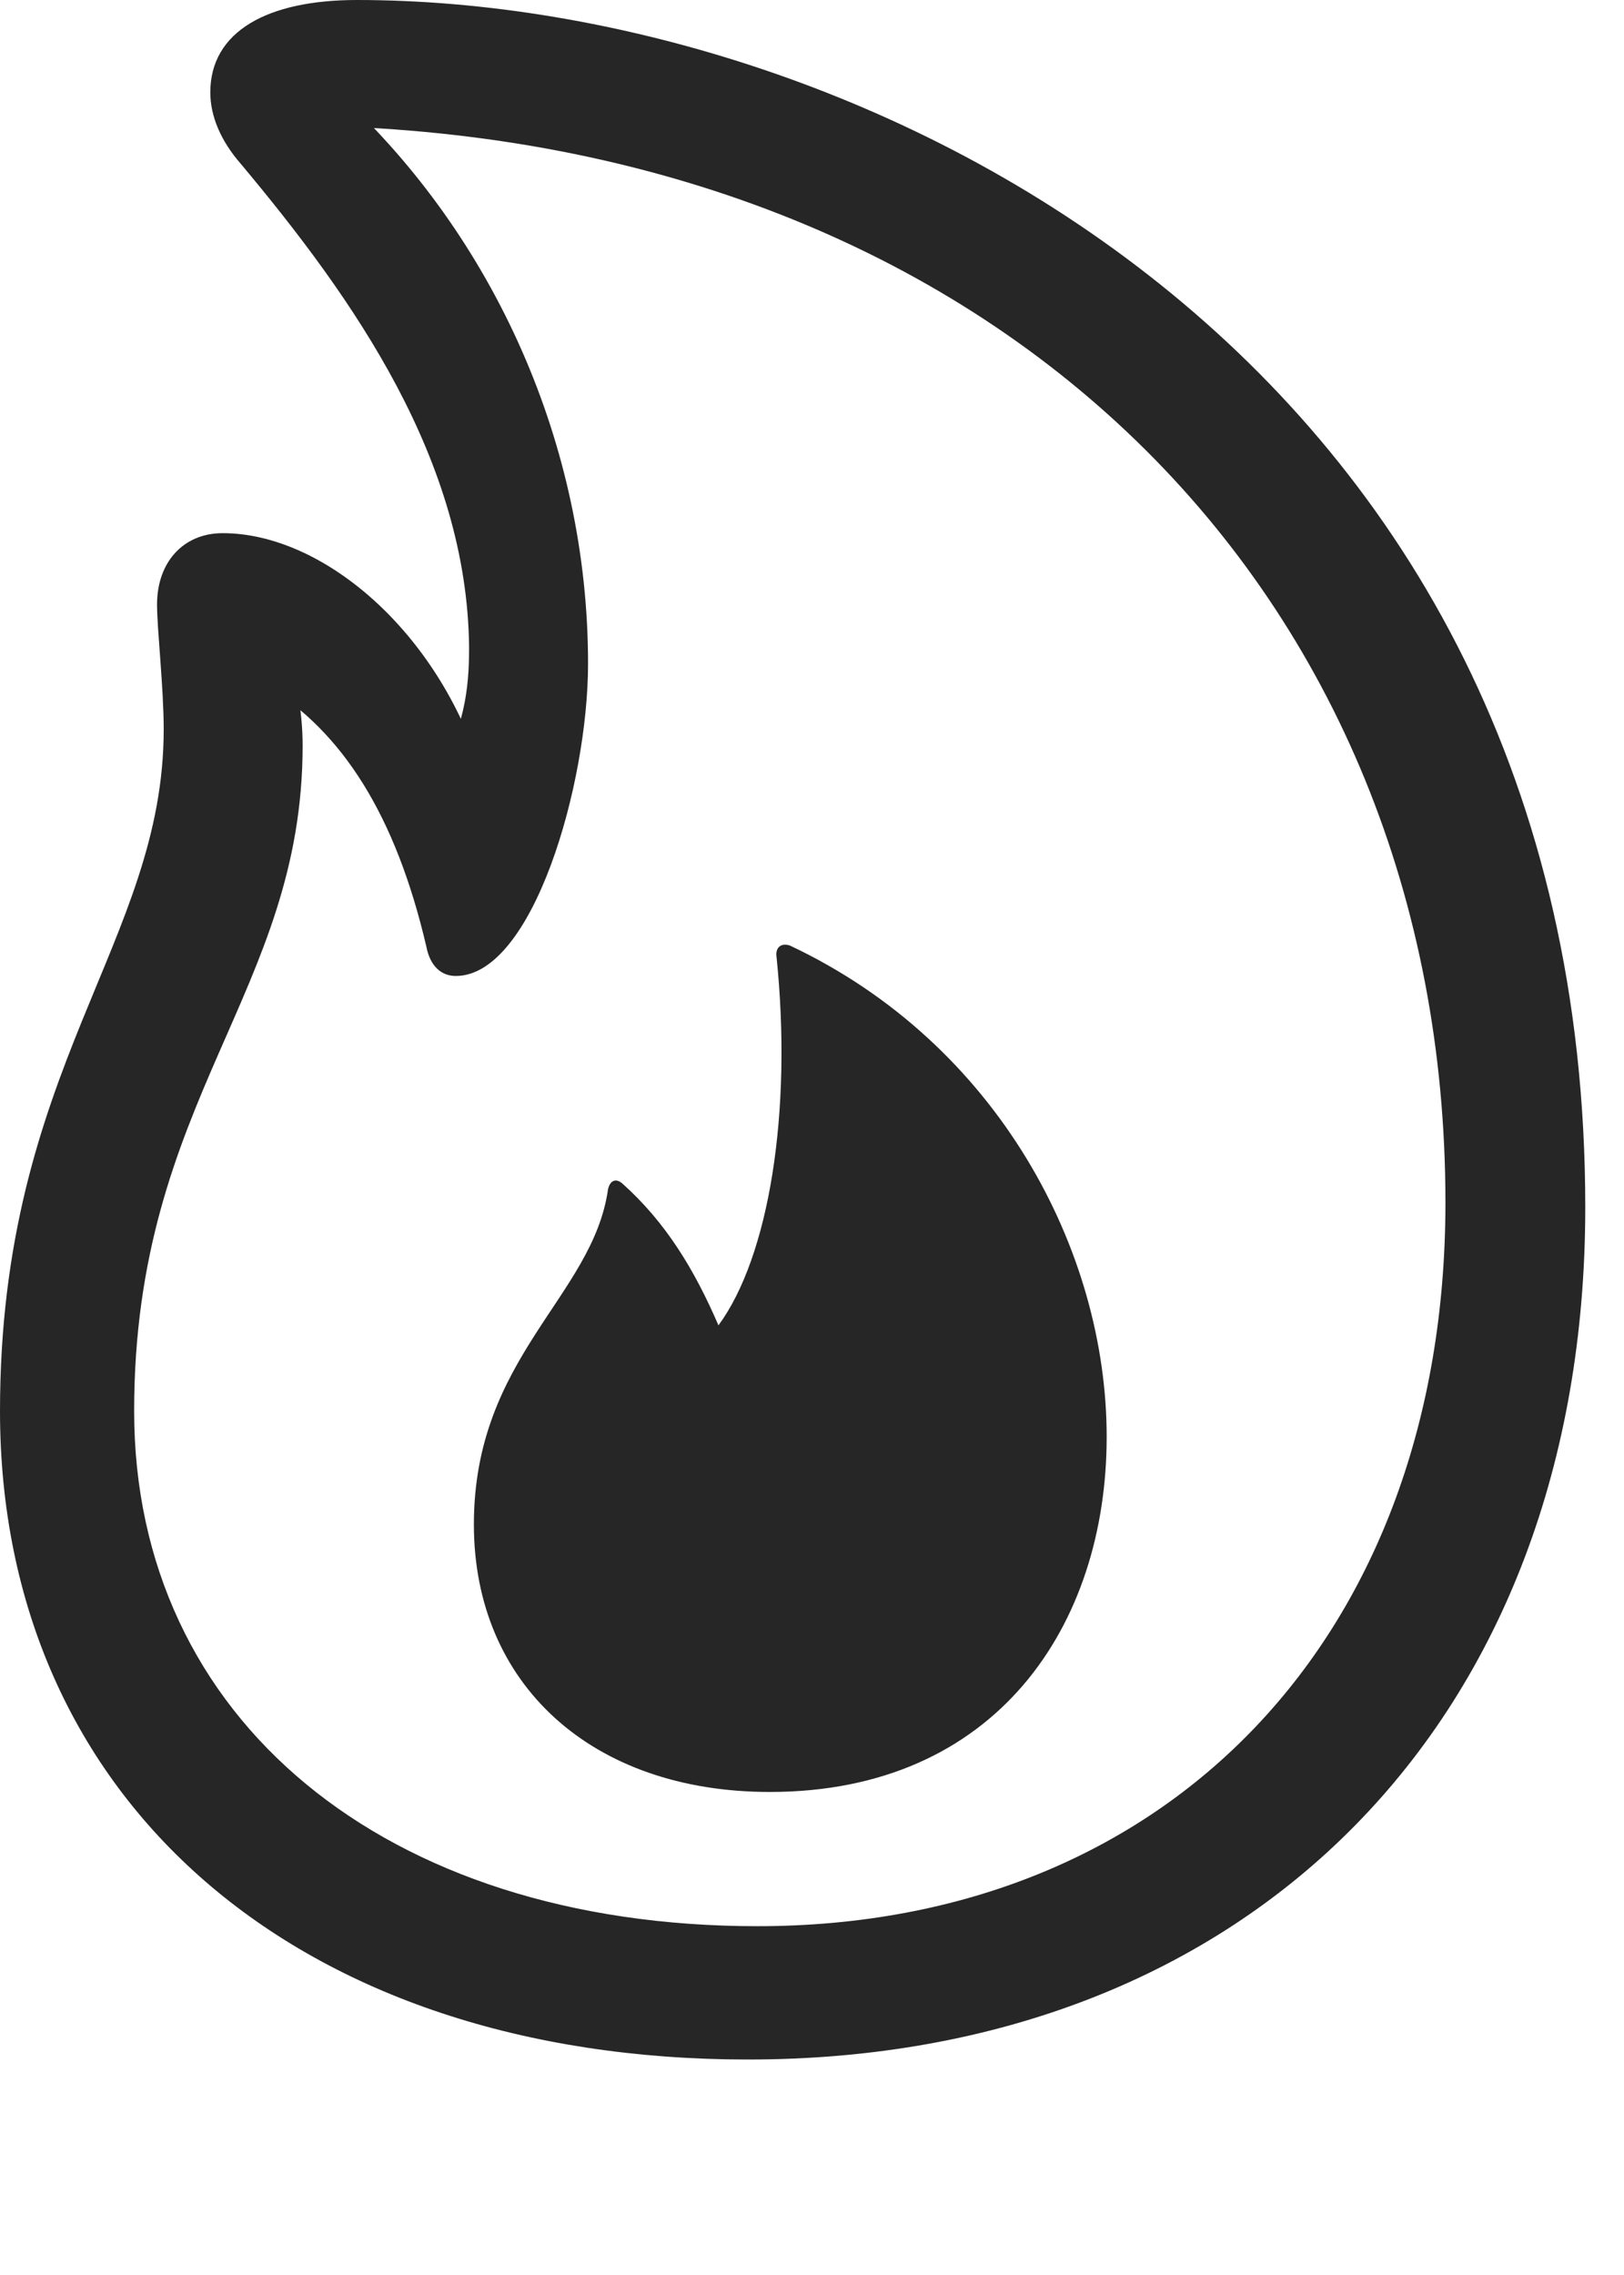 <svg width="20" height="28" viewBox="0 0 20 28" fill="none" xmlns="http://www.w3.org/2000/svg">
<path d="M9.211 25.348C15.398 25.348 19.523 21.164 19.523 14.859C19.523 4.371 10.594 0 4.395 0C3.293 0 2.59 0.387 2.59 1.137C2.59 1.43 2.719 1.734 2.965 2.016C4.359 3.68 5.754 5.66 5.777 7.969C5.777 8.496 5.719 8.965 5.344 9.621L5.93 9.504C5.402 7.781 3.984 6.562 2.742 6.562C2.262 6.562 1.934 6.914 1.934 7.441C1.934 7.746 2.016 8.461 2.016 8.977C2.016 11.602 0 13.137 0 17.367C0 22.16 3.668 25.348 9.211 25.348ZM9.328 23.707C4.734 23.707 1.652 21.152 1.652 17.367C1.652 13.523 3.727 12.223 3.727 9.176C3.727 8.719 3.633 8.309 3.527 7.957L3.258 8.426C4.219 9 4.875 10.043 5.25 11.648C5.297 11.895 5.438 12.012 5.613 12.012C6.562 12.012 7.242 9.656 7.242 8.168C7.242 5.473 6.082 2.918 4.195 1.172L3.879 1.547C12.305 1.723 17.801 7.312 17.801 14.801C17.801 20.121 14.402 23.707 9.328 23.707ZM9.48 22.055C12.27 22.055 13.629 20.004 13.629 17.684C13.629 15.398 12.293 12.844 9.727 11.637C9.621 11.602 9.551 11.66 9.562 11.766C9.762 13.688 9.469 15.469 8.848 16.312C8.555 15.633 8.203 15.047 7.664 14.566C7.582 14.496 7.512 14.531 7.488 14.637C7.301 15.961 5.836 16.699 5.836 18.762C5.836 20.73 7.289 22.055 9.48 22.055Z" fill="black" fill-opacity="0.85"/>
</svg>
